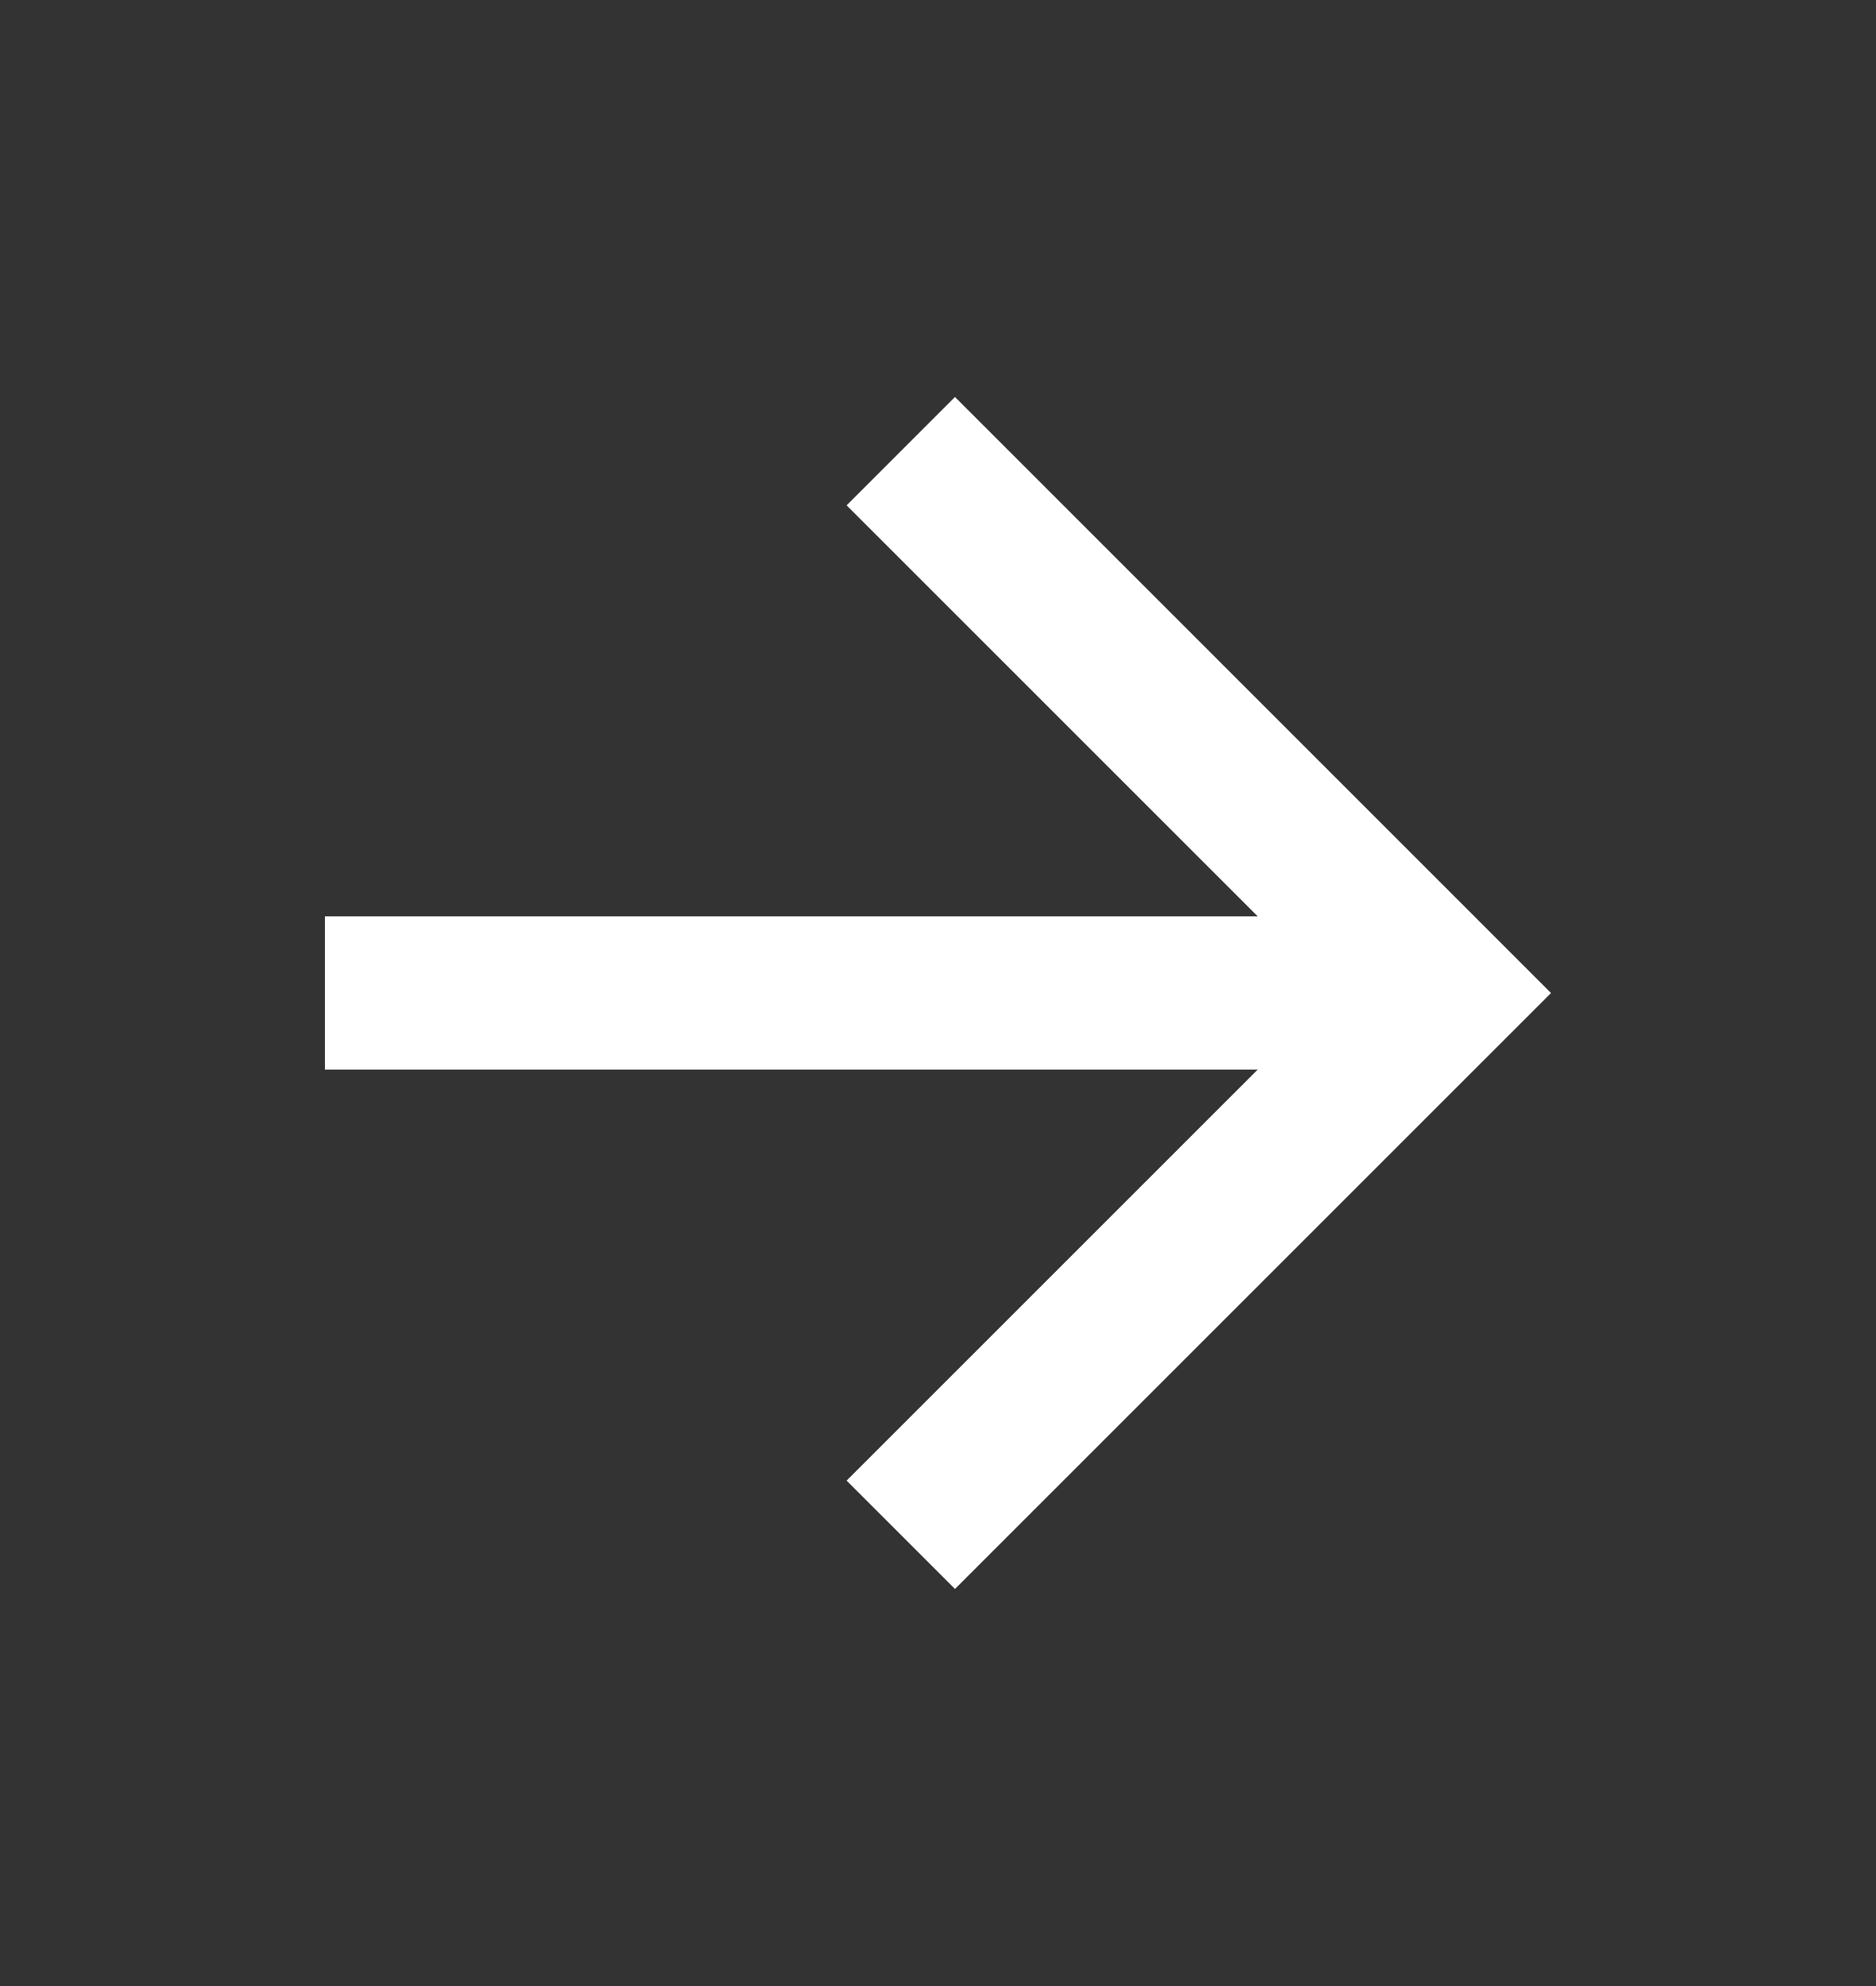 <svg width="17" height="18" viewBox="0 0 17 18" fill="white" xmlns="http://www.w3.org/2000/svg">
  <rect x="0" y="0" width="17" height="18" fill="#333333" stroke="none"/>
  <path d="M11.397 8.305L7.672 4.58L8.654 3.598L14.055 9L8.654 14.401L7.672 13.419L11.397 9.694H2.944V8.305H11.397Z"  />
</svg>